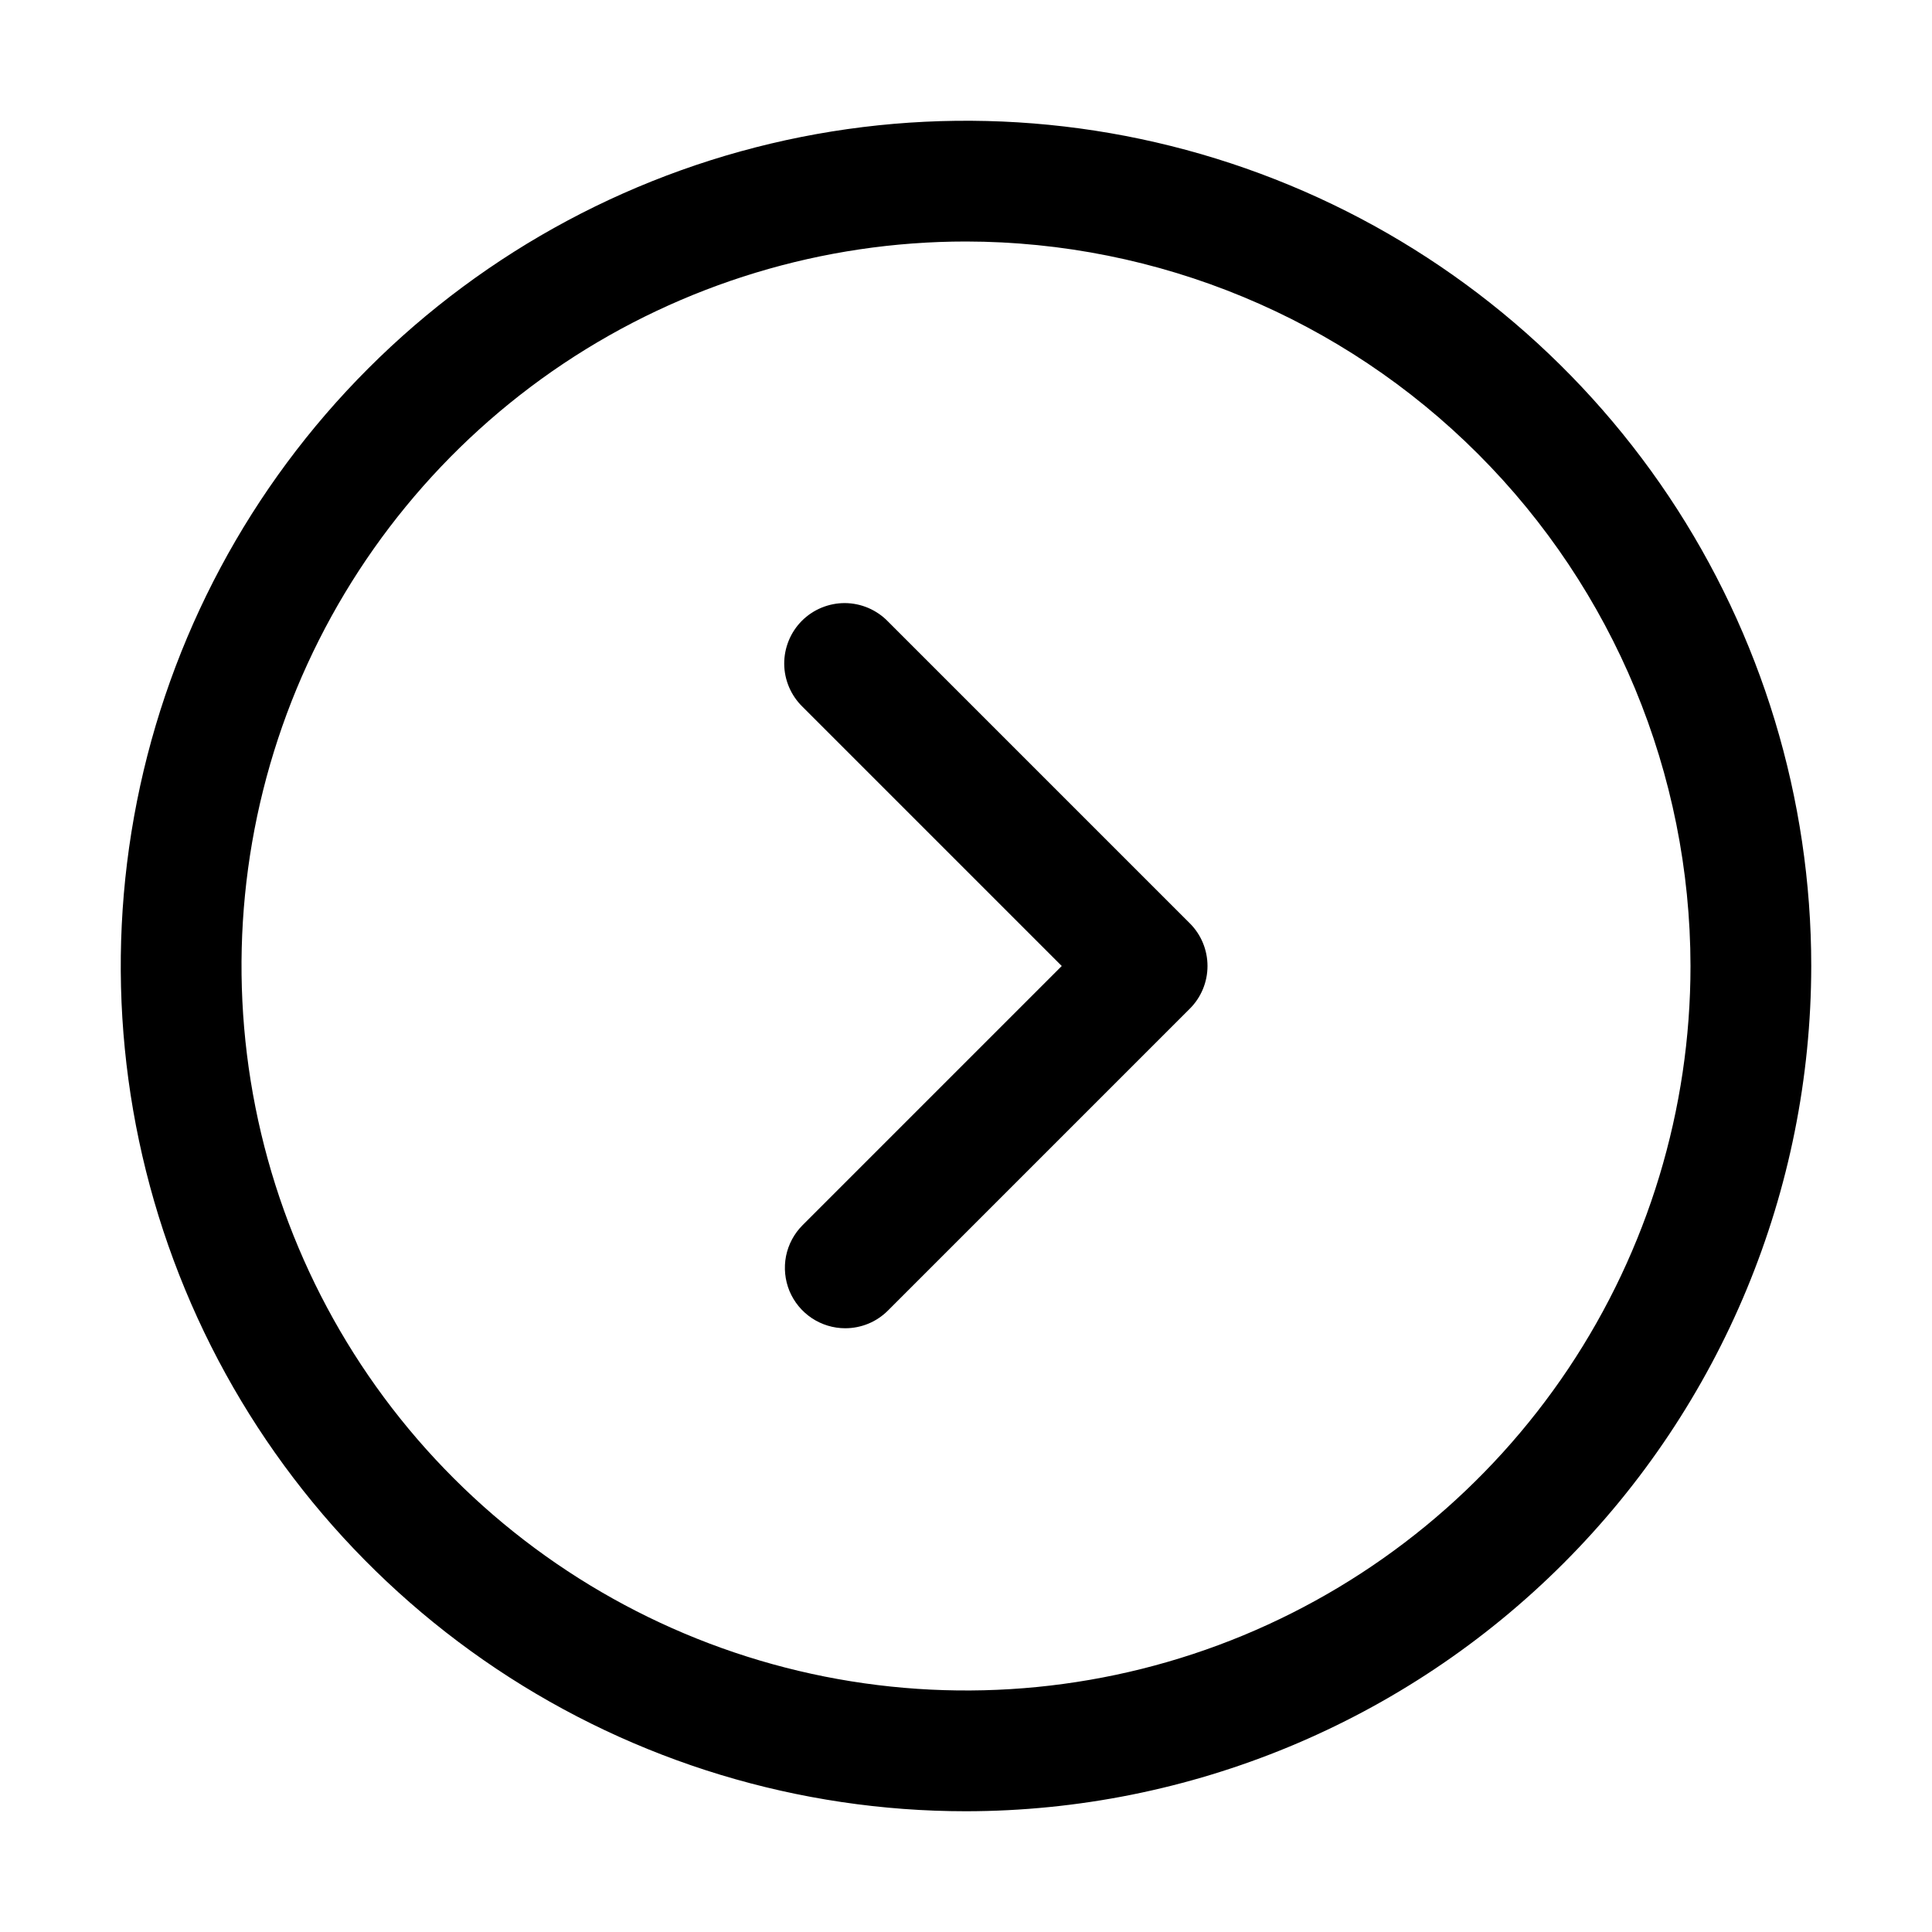 <svg width="32" height="32" viewBox="0 0 32 32" fill="none" xmlns="http://www.w3.org/2000/svg">
<path d="M16 30C13.231 30 10.524 29.179 8.222 27.641C5.92 26.102 4.125 23.916 3.066 21.358C2.006 18.799 1.729 15.985 2.269 13.269C2.809 10.553 4.143 8.058 6.101 6.101C8.058 4.143 10.553 2.809 13.269 2.269C15.985 1.729 18.799 2.006 21.358 3.066C23.916 4.125 26.102 5.92 27.641 8.222C29.179 10.524 30 13.231 30 16C29.996 19.712 28.52 23.27 25.895 25.895C23.27 28.52 19.712 29.996 16 30ZM16 4C13.627 4 11.307 4.704 9.333 6.022C7.36 7.341 5.822 9.215 4.913 11.408C4.005 13.601 3.768 16.013 4.231 18.341C4.694 20.669 5.836 22.807 7.515 24.485C9.193 26.163 11.331 27.306 13.659 27.769C15.987 28.232 18.399 27.995 20.592 27.087C22.785 26.178 24.659 24.64 25.978 22.667C27.296 20.694 28 18.373 28 16C27.996 12.819 26.731 9.768 24.481 7.519C22.232 5.269 19.181 4.004 16 4Z" fill="black"/>
<path d="M14 22C13.802 22 13.609 21.941 13.444 21.831C13.28 21.721 13.152 21.565 13.076 21.383C13.001 21.2 12.981 20.999 13.019 20.805C13.058 20.611 13.153 20.433 13.293 20.293L17.586 16L13.293 11.707C13.198 11.615 13.122 11.504 13.07 11.383C13.018 11.261 12.99 11.13 12.989 10.997C12.988 10.864 13.014 10.733 13.064 10.61C13.114 10.488 13.188 10.376 13.282 10.282C13.376 10.188 13.488 10.114 13.61 10.064C13.733 10.014 13.864 9.988 13.997 9.989C14.13 9.99 14.261 10.018 14.383 10.07C14.504 10.122 14.615 10.198 14.707 10.293L19.707 15.293C19.895 15.48 20 15.735 20 16C20 16.265 19.895 16.52 19.707 16.707L14.707 21.707C14.614 21.8 14.504 21.874 14.383 21.924C14.261 21.974 14.131 22 14 22Z" fill="black"/>
</svg>
